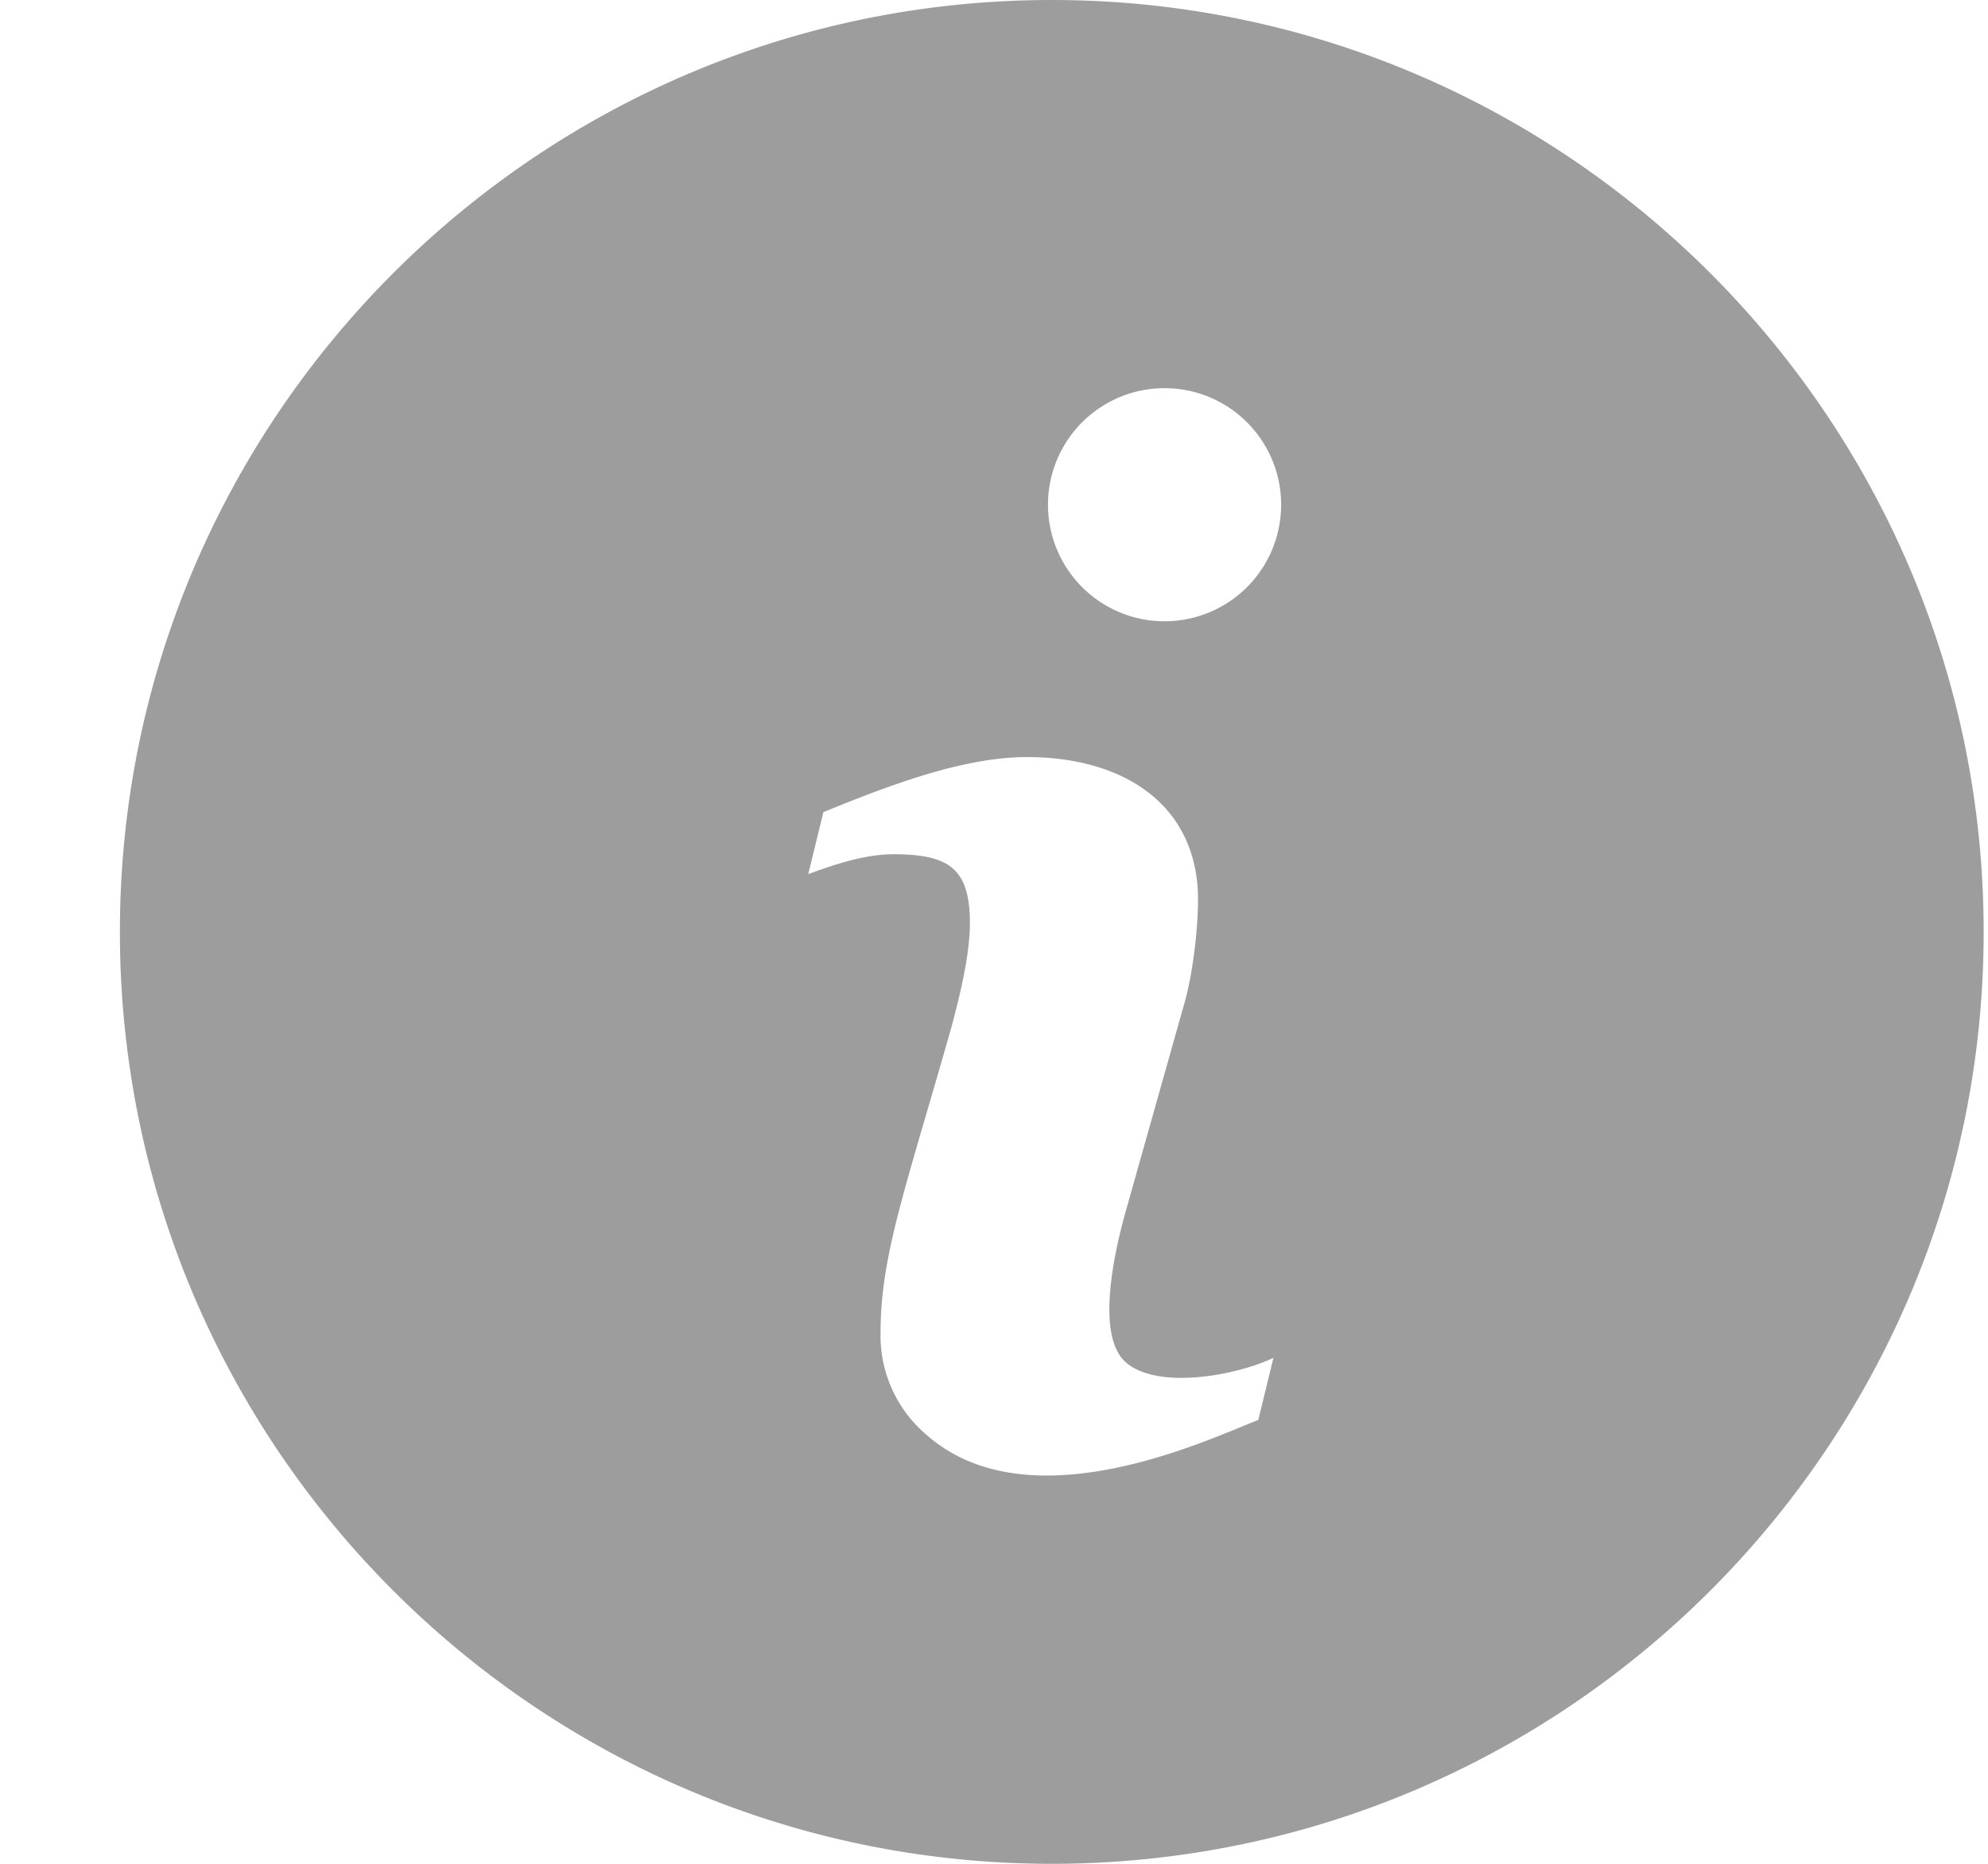 <svg xmlns="http://www.w3.org/2000/svg" width="16" height="15" viewBox="0 0 16 15">
    <path fill="#4D4D4D" fill-opacity=".831" fill-rule="nonzero" d="M8.465 0c-4.136 0-7.5 3.364-7.5 7.5s3.364 7.5 7.5 7.5c4.135 0 7.5-3.364 7.5-7.5S12.6 0 8.465 0zm1.661 11.428c-.413.162-1.845.846-2.67.119a1.047 1.047 0 0 1-.369-.824c0-.624.205-1.167.575-2.473.065-.247.144-.567.144-.82 0-.439-.166-.555-.617-.555-.22 0-.464.078-.684.16l.122-.499c.492-.2 1.109-.443 1.638-.443.793 0 1.377.395 1.377 1.148 0 .216-.038.597-.117.859L9.07 9.714c-.094.326-.265 1.045 0 1.258.26.211.875.1 1.179-.044l-.122.5zM9.372 5a.938.938 0 1 1 .001-1.876.938.938 0 0 1 0 1.876z" opacity=".66"/>
</svg>